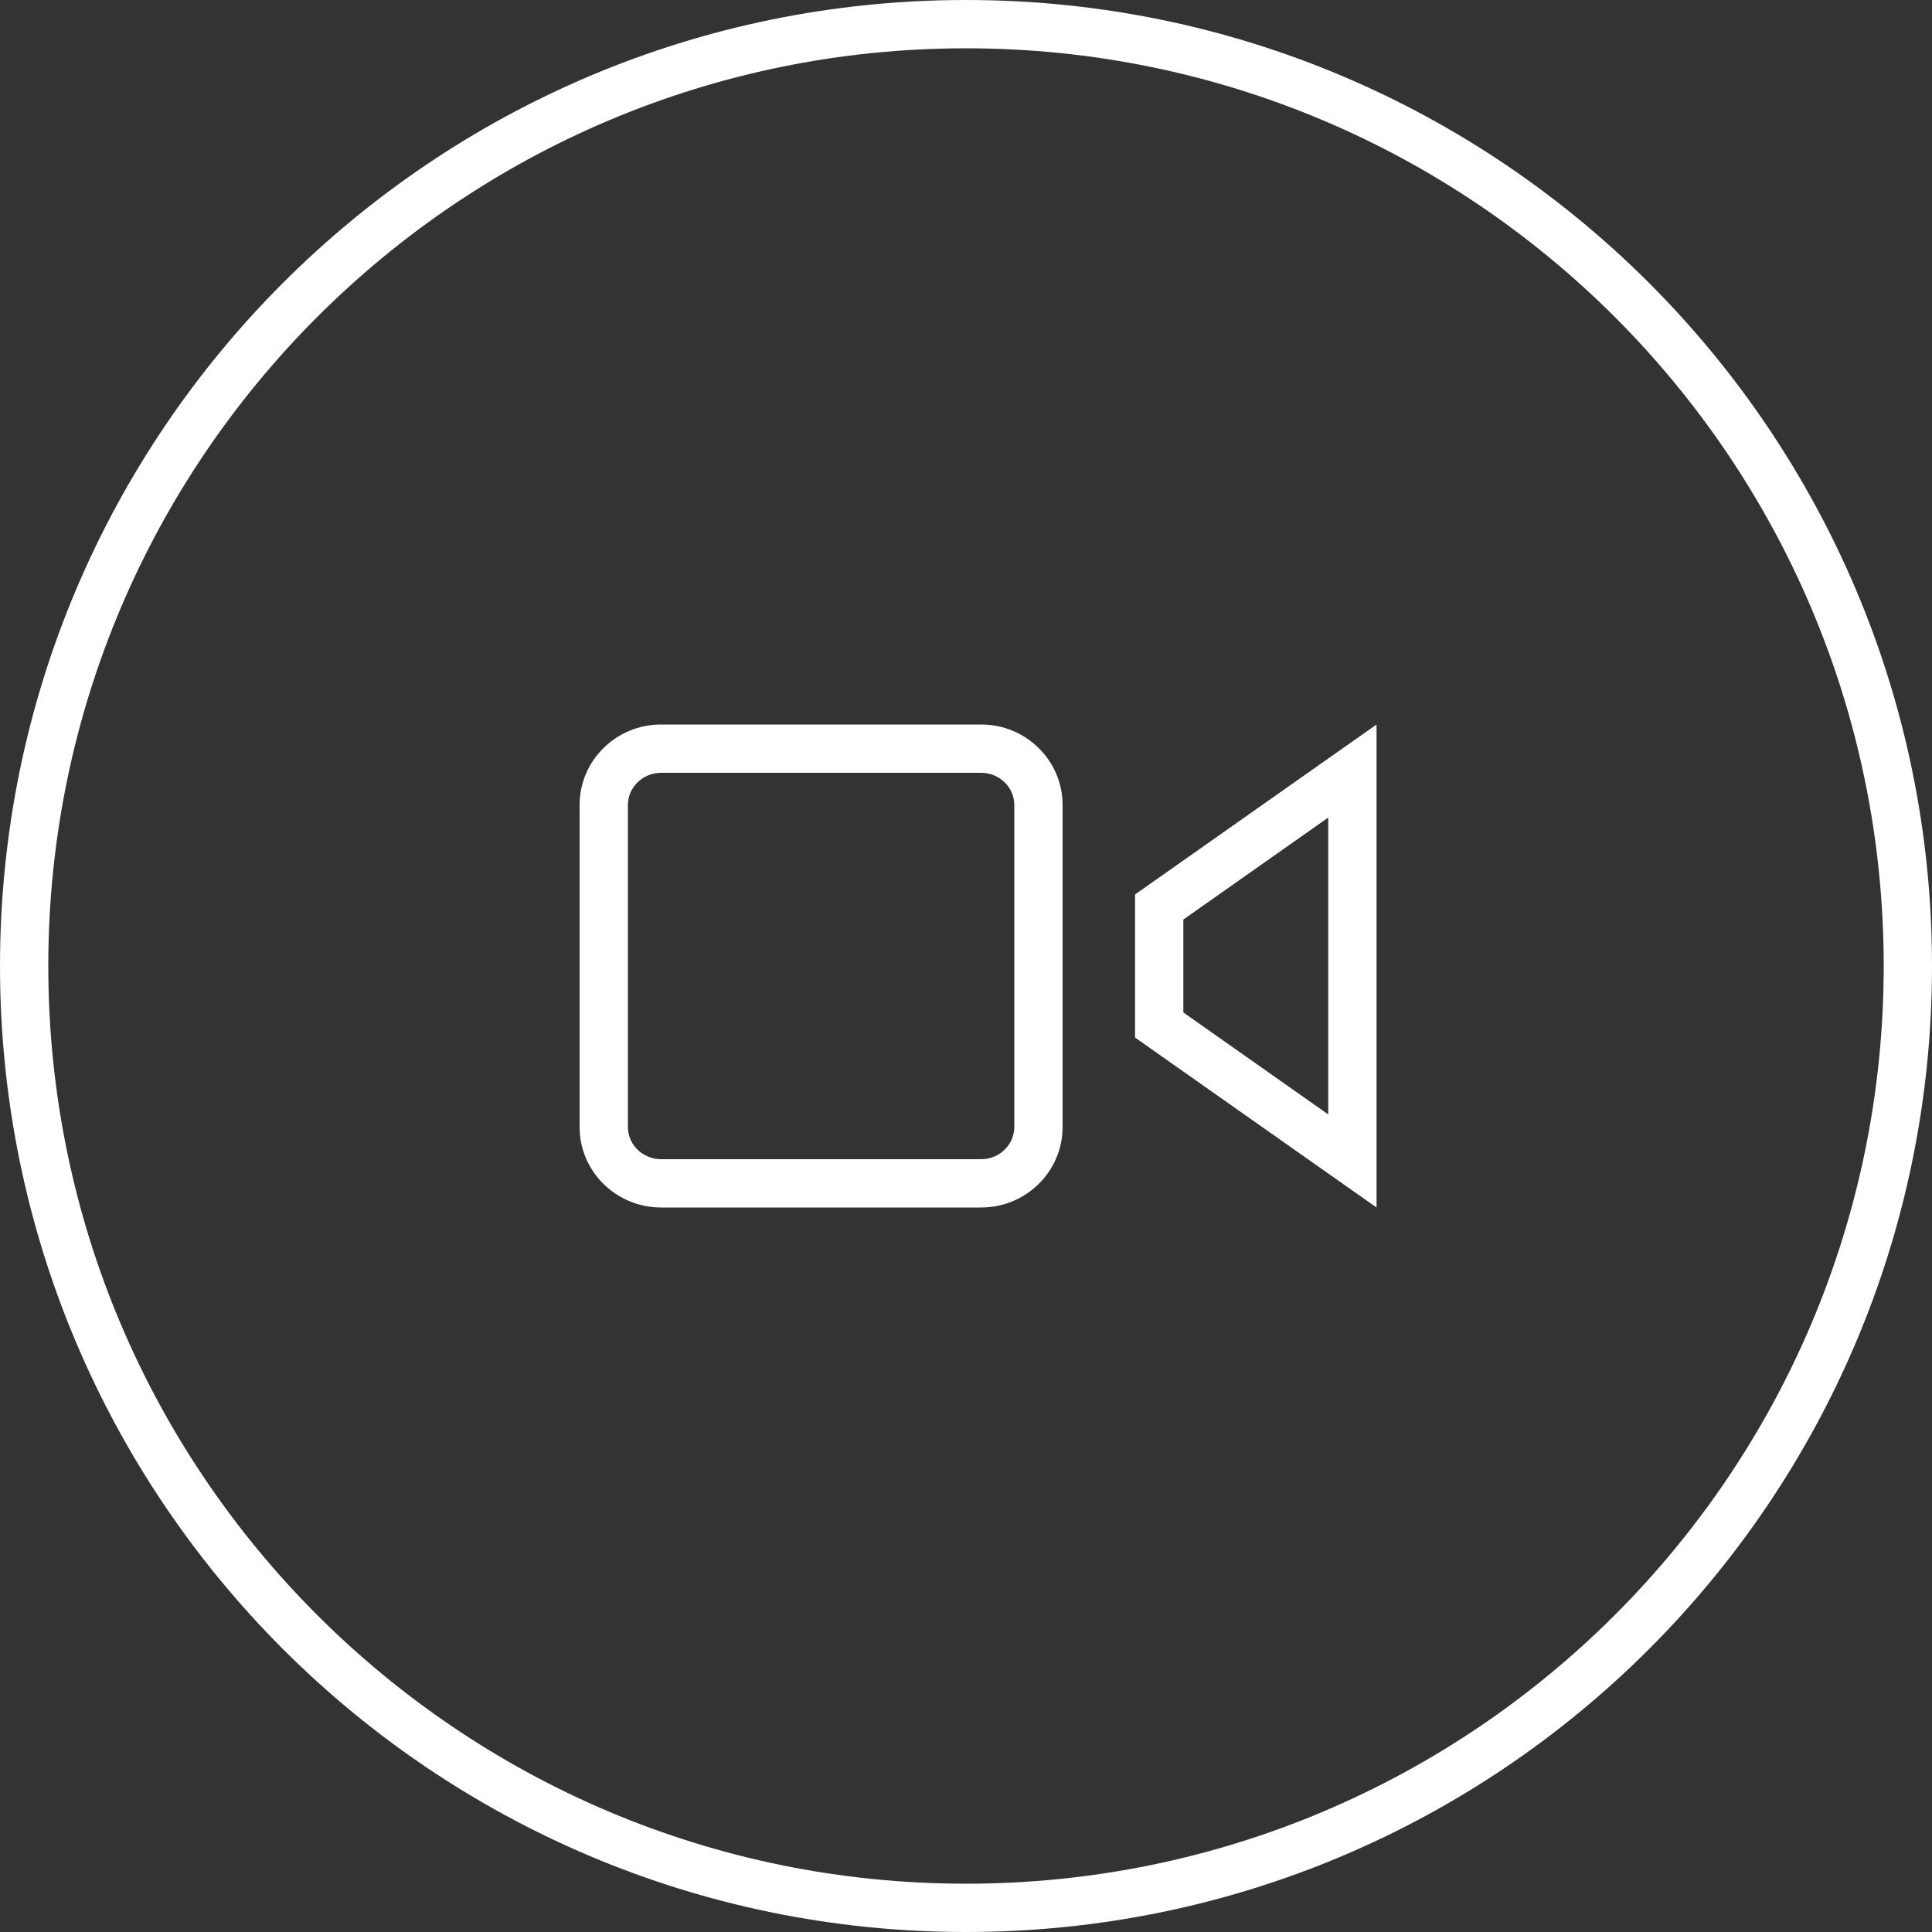 <?xml version="1.0" encoding="UTF-8"?>
<svg width="80px" height="80px" viewBox="0 0 80 80" version="1.1" xmlns="http://www.w3.org/2000/svg" xmlns:xlink="http://www.w3.org/1999/xlink">
    <rect x="0" y="0" width="80" height="80" fill="#333333" stroke="none"/>
    <g id="Page-1" stroke="none" stroke-width="1" fill="none" fill-rule="evenodd">
        <g id="video_icon_2" transform="translate(-60, -60)" fill="#FFFFFF" fill-rule="nonzero">
            <path d="M100,138 C120.987,138 138,120.987 138,100 C138,79.013 120.987,62 100,62 C79.013,62 62,79.013 62,100 C62,120.987 79.013,138 100,138 Z M100,140 C77.909,140 60,122.091 60,100 C60,77.909 77.909,60 100,60 C122.091,60 140,77.909 140,100 C140,122.091 122.091,140 100,140 Z M102,106.667 C102,107.396 101.389,108 100.625,108 L87.375,108 C86.611,108 86,107.396 86,106.667 L86,93.333 C86,92.604 86.611,92 87.375,92 L100.625,92 C101.389,92 102,92.604 102,93.333 L102,106.667 Z M104,106.667 L104,93.333 C104,91.493 102.488,90 100.625,90 L87.375,90 C85.512,90 84,91.493 84,93.333 L84,106.667 C84,108.507 85.512,110 87.375,110 L100.625,110 C102.488,110 104,108.507 104,106.667 Z M109,98.076 L115,93.853 L115,106.147 L109,101.924 L109,98.076 Z M117,90 L107,97.038 L107,102.962 L117,110 L117,90 Z" id="video_icon_cms"></path>
        </g>
    </g>
</svg>
